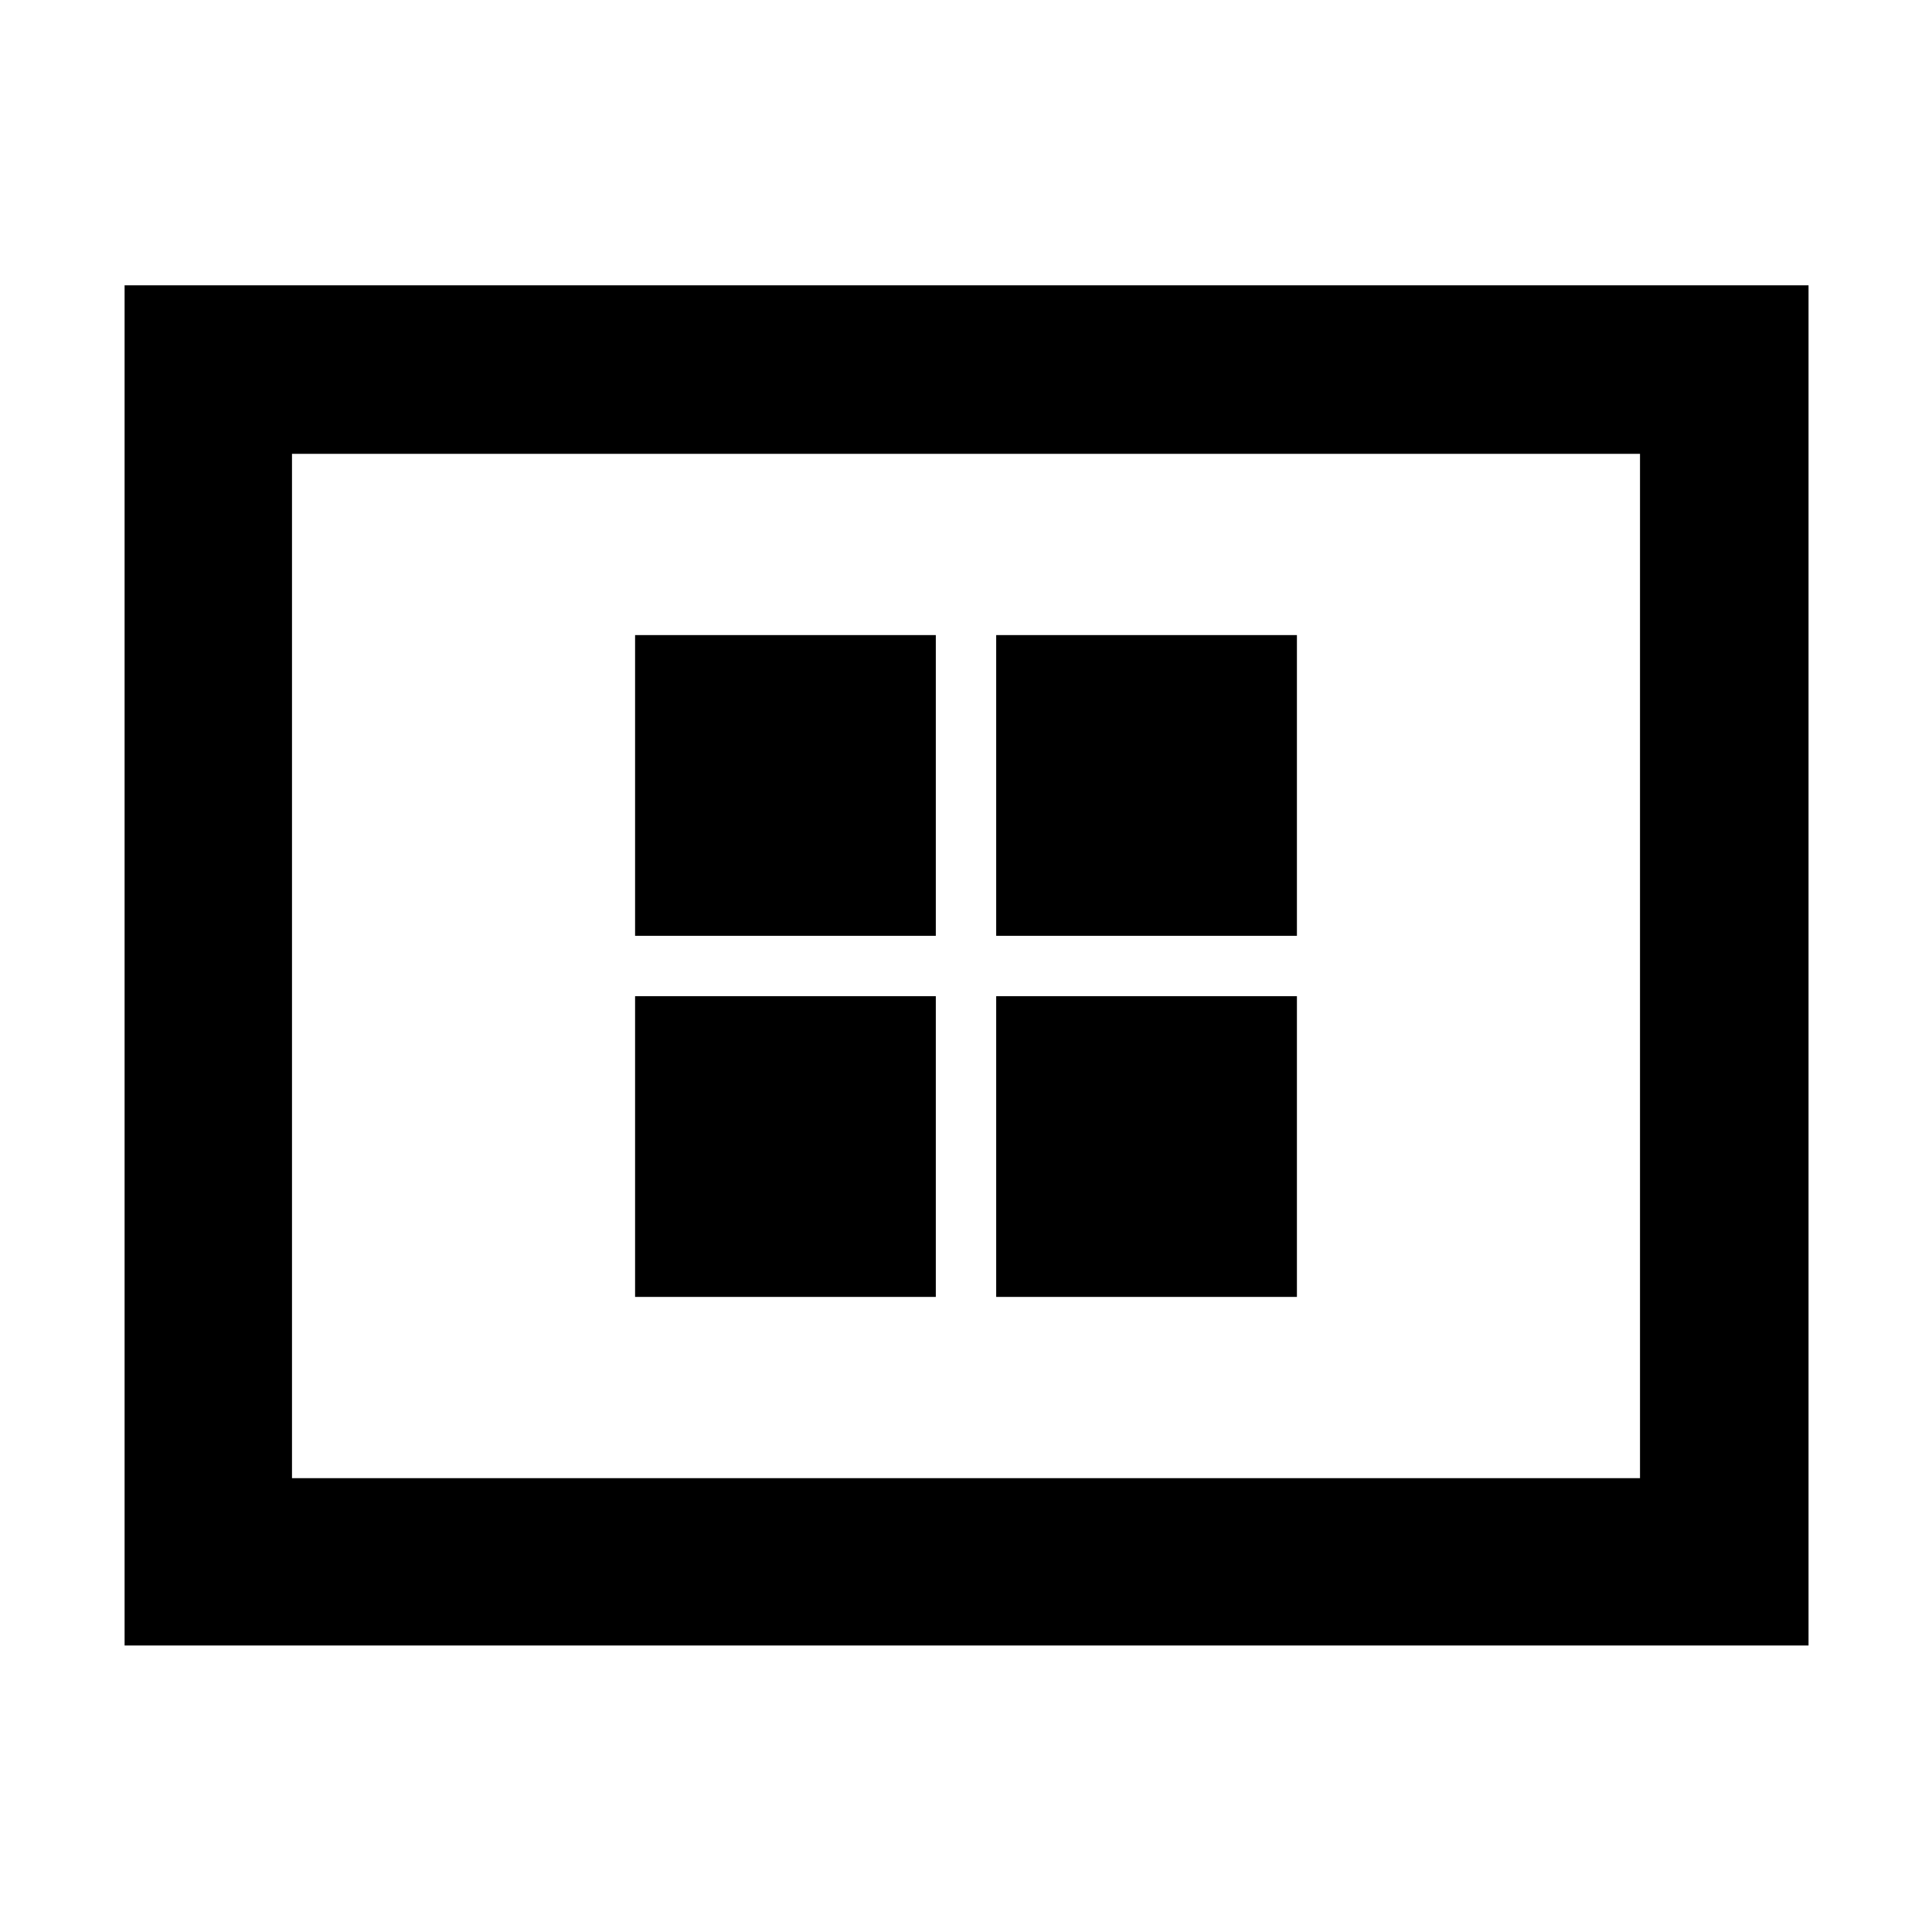 <svg xmlns="http://www.w3.org/2000/svg" height="48" viewBox="0 -960 960 960" width="48"><path d="M315.57-315.57H465V-465H315.57v149.43Zm0-179.43H465v-149.43H315.57V-495ZM495-315.57h149.43V-465H495v149.43ZM495-495h149.43v-149.43H495V-495ZM61.91-142.35v-675.87h836.74v675.87H61.91Zm83.18-83.17h669.82v-508.96H145.09v508.96Zm0 0v-508.96 508.96Z"/></svg>